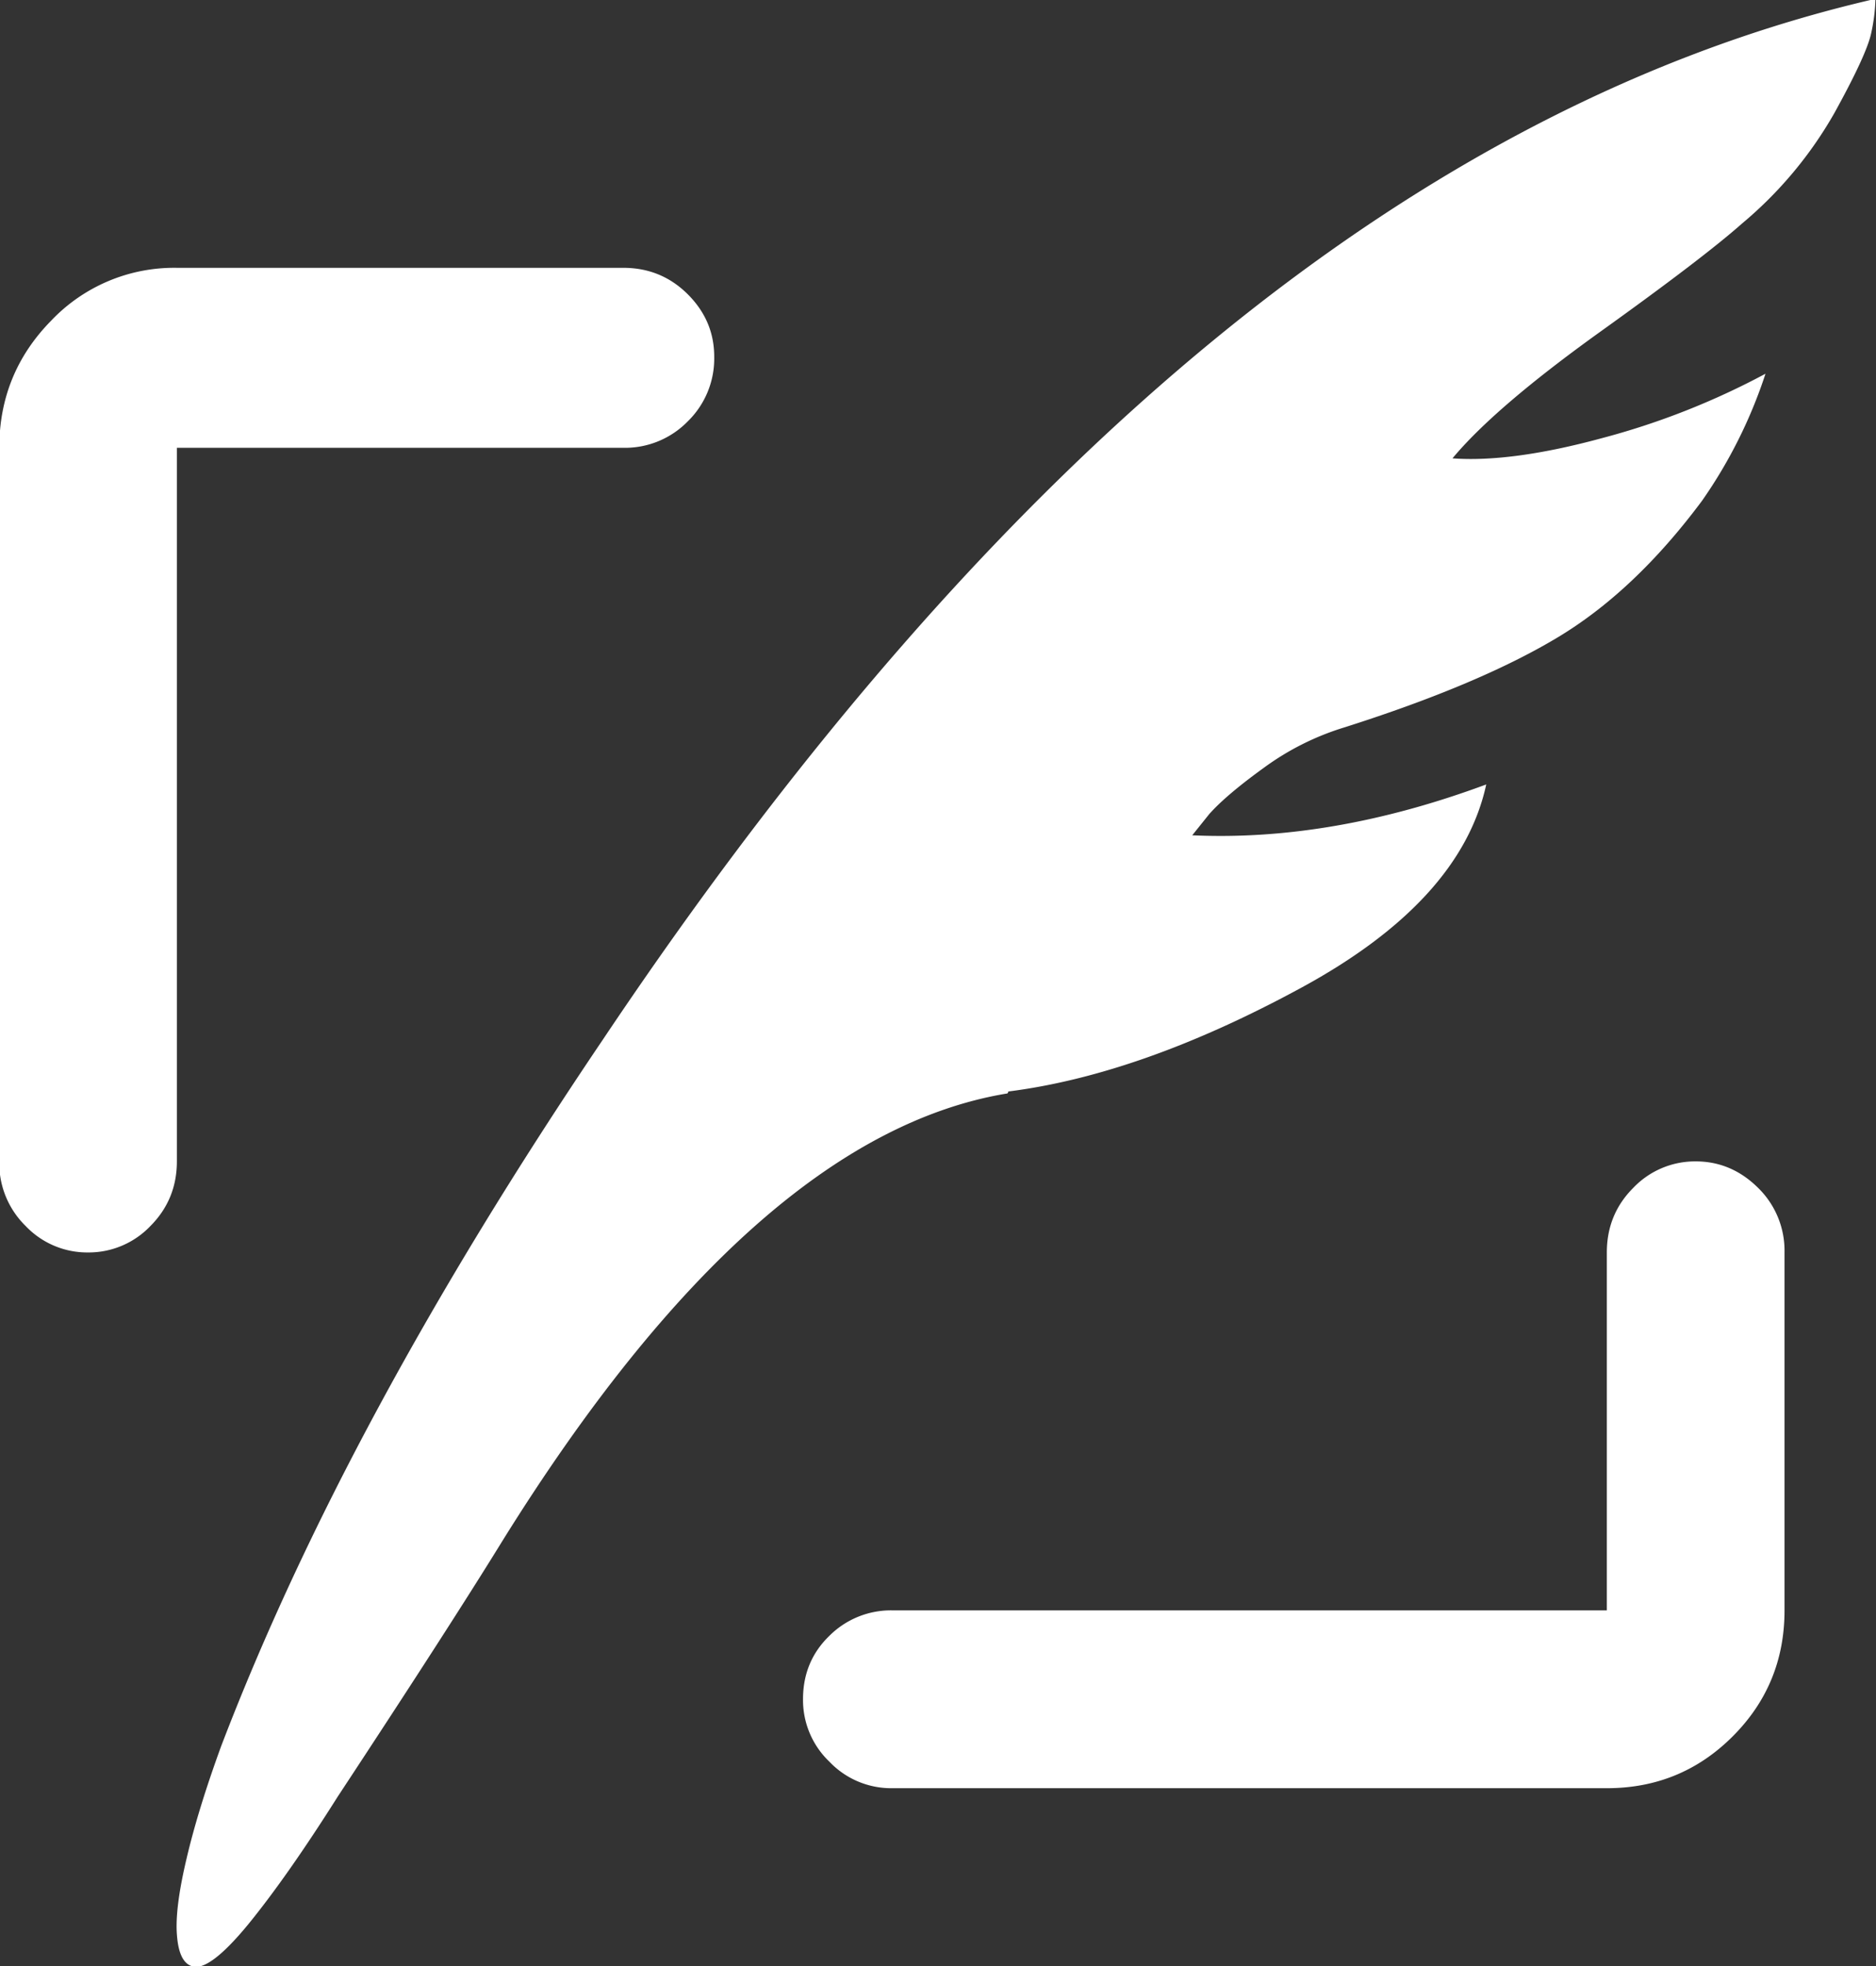 <svg xmlns="http://www.w3.org/2000/svg" width="21" height="22" viewBox="0 0 21 22"><rect x="0" y="0" width="21" height="22" fill="#333333" stroke="none"/><g><g><path fill="#fff" d="M-.008 12.996V5.011c0-.553.192-1.027.58-1.422a1.898 1.898 0 0 1 1.409-.592h4.996c.284 0 .524.099.722.296.198.198.296.43.296.699a.982.982 0 0 1-.296.723.982.982 0 0 1-.722.296H1.98v7.985c0 .285-.1.526-.296.723a.955.955 0 0 1-.698.296.951.951 0 0 1-.699-.296.982.982 0 0 1-.295-.723zM20.994-.013a2 2 0 0 1-.047.38c-.032.158-.17.458-.414.9a4.52 4.52 0 0 1-1.03 1.232c-.285.253-.817.66-1.599 1.22-.781.561-1.33 1.031-1.645 1.41.441.032.998-.043 1.669-.225a8.433 8.433 0 0 0 1.835-.722 5.42 5.42 0 0 1-.71 1.421c-.506.68-1.05 1.193-1.634 1.54-.584.348-1.374.68-2.368.996a3.012 3.012 0 0 0-.9.45c-.284.205-.489.379-.615.521l-.19.237c1.042.048 2.14-.142 3.291-.569-.189.87-.88 1.628-2.071 2.275-1.193.648-2.285 1.035-3.28 1.161 0 .016-.008.024-.024.024-1.879.316-3.756 1.983-5.635 5-.379.616-.994 1.572-1.847 2.867-.379.6-.715 1.078-1.006 1.434-.293.355-.502.509-.628.462-.095-.031-.15-.146-.165-.344-.017-.197.018-.481.106-.853.086-.37.217-.794.39-1.268.931-2.432 2.352-5.062 4.263-7.89 4.42-6.603 9.172-10.49 14.254-11.659zM9.285 19.714a.953.953 0 0 1-.296-.7c0-.283.099-.52.296-.71a.975.975 0 0 1 .699-.284h8.003v-4.005c0-.284.098-.525.296-.723a.956.956 0 0 1 .699-.296c.268 0 .5.1.698.296a.983.983 0 0 1 .296.723v4.005c0 .553-.193 1.023-.58 1.41-.387.387-.856.58-1.409.58H9.984a.954.954 0 0 1-.699-.296z"/></g></g></svg>